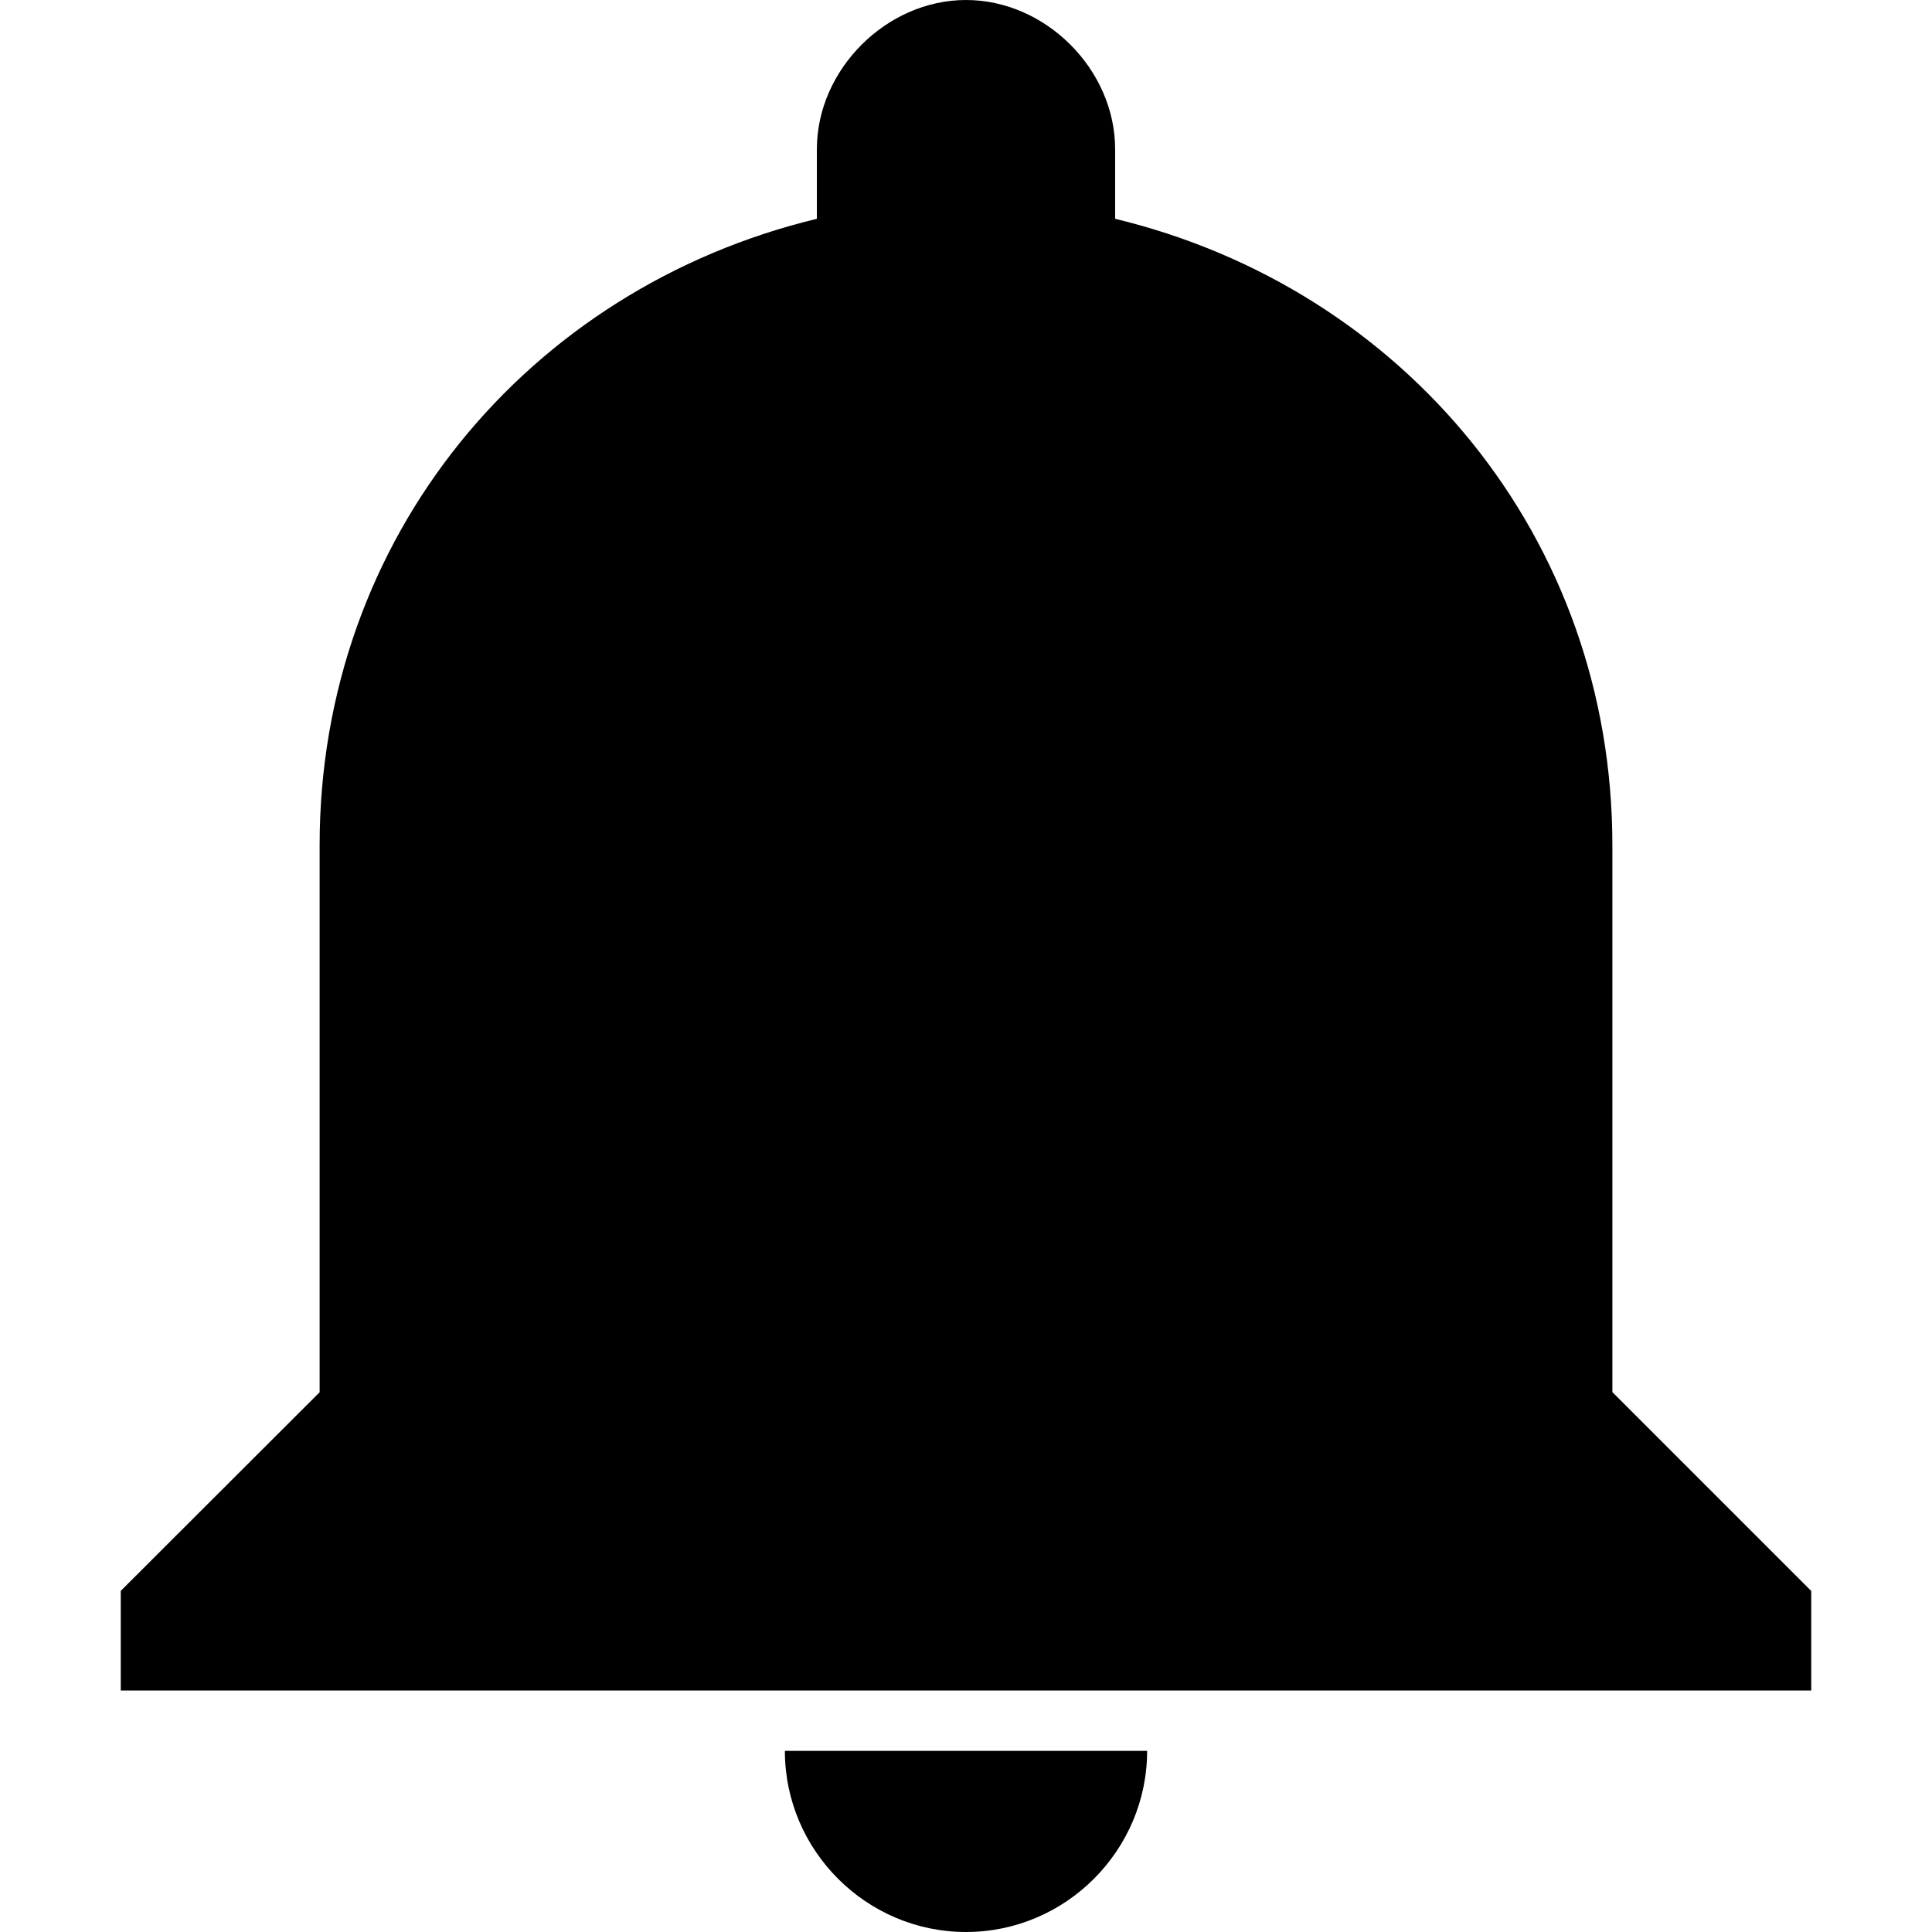 <svg id="icon-bell" viewBox="0 0 16 16" xmlns="http://www.w3.org/2000/svg">
  <path d="M8 16c.825 0 1.5-.675 1.5-1.5h-3c0 .825.675 1.5 1.5 1.5zm5.353-4.47V7c0-2.553-1.73-4.612-4.118-5.188v-.577C9.235.576 8.66 0 8 0c-.659 0-1.235.576-1.235 1.235v.577C4.376 2.388 2.647 4.447 2.647 7v4.53L1 13.175V14h14v-.824l-1.647-1.647z" fill-rule="evenodd"/>
</svg>